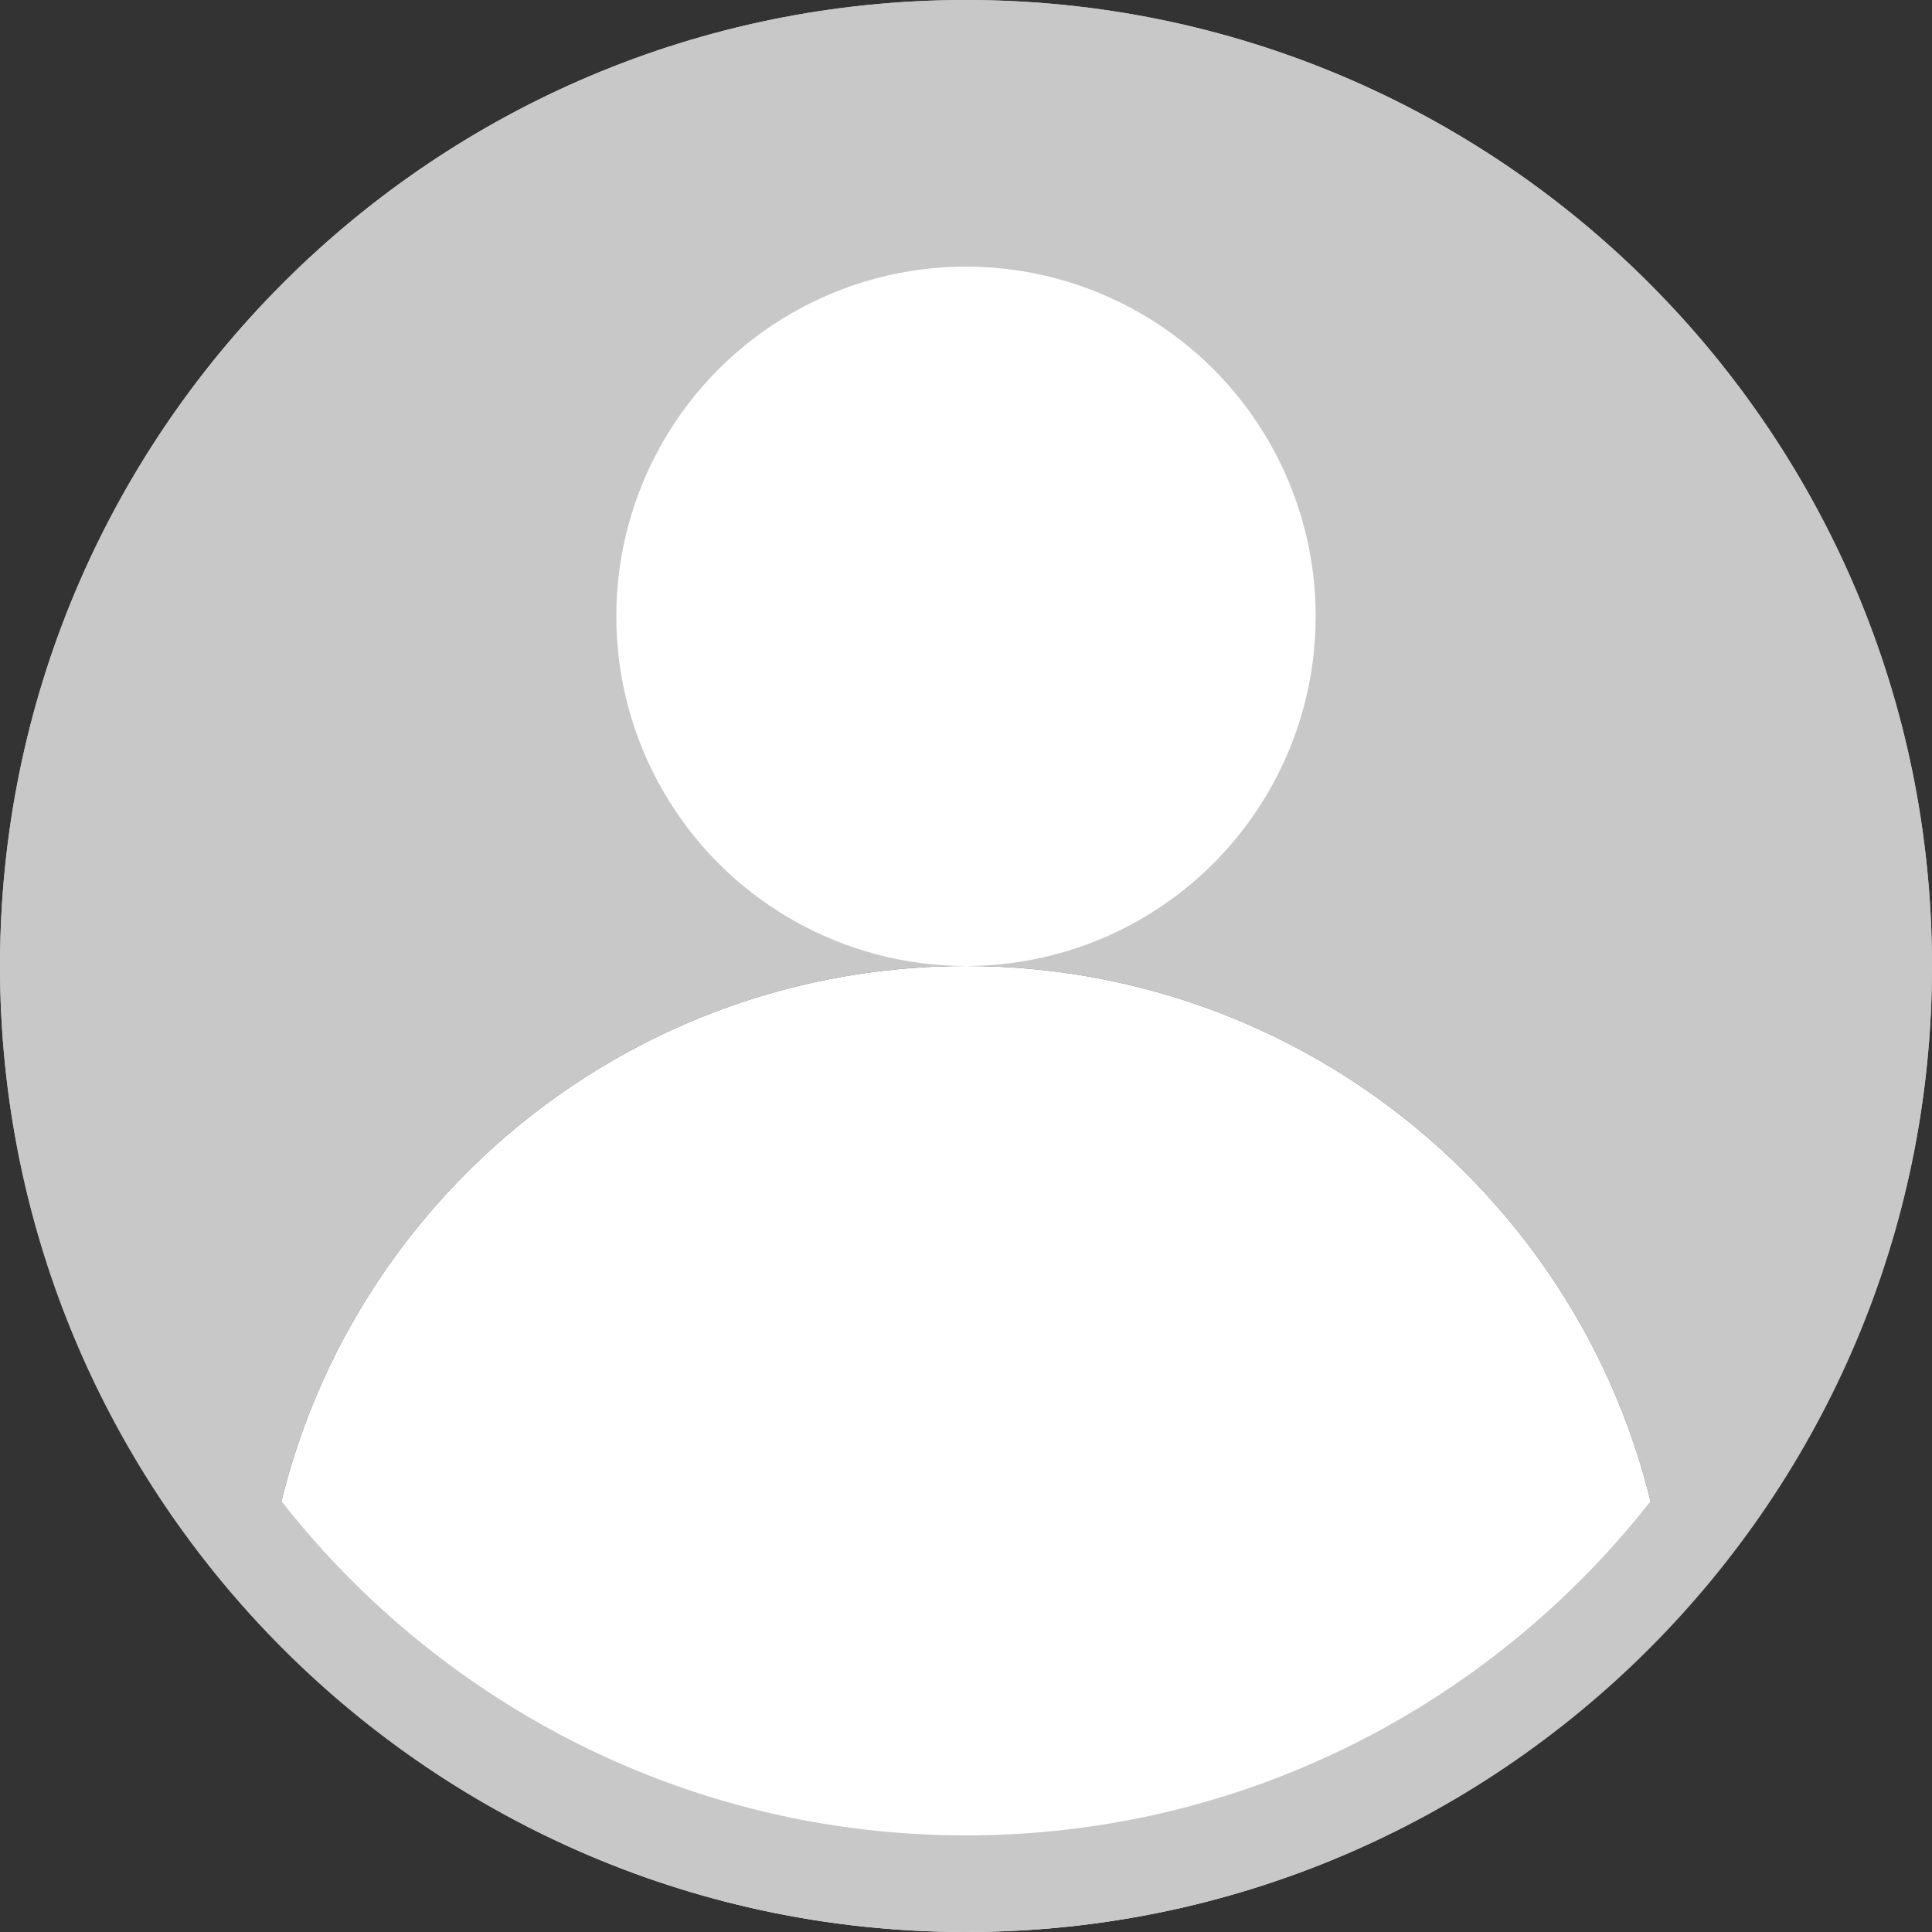 <?xml version="1.0" encoding="utf-8"?>
<!-- Generator: Adobe Illustrator 23.0.1, SVG Export Plug-In . SVG Version: 6.00 Build 0)  -->
<svg version="1.1" id="Ebene_1" xmlns="http://www.w3.org/2000/svg" xmlns:xlink="http://www.w3.org/1999/xlink" x="0px" y="0px"
	 viewBox="0 0 100 100" style="enable-background:new 0 0 100 100;" xml:space="preserve">
<rect x="0" y="0" width="100" height="100" fill="#333333" stroke="none"/>
<style type="text/css">
	.st0{fill:#C8C8C8;}
	.st1{fill:#FFFFFF;}
</style>
<path class="st0" d="M50,50c19.4,0,35.3,15.1,36.4,34.2c8.4-8.9,13.6-21,13.6-34.2c0-27.6-22.4-50-50-50S0,22.4,0,50
	c0,13.2,5.2,25.3,13.6,34.2C14.7,65.1,30.6,50,50,50z"/>
<path class="st1" d="M50,100c14.4,0,27.3-6.1,36.4-15.8C85.3,65.1,69.4,50,50,50S14.7,65.1,13.6,84.2C22.7,93.9,35.6,100,50,100z"/>
<circle class="st1" cx="50" cy="31.9" r="18.1"/>
<g>
	<path class="st0" d="M50,5c24.8,0,45,20.2,45,45S74.8,95,50,95S5,74.8,5,50S25.2,5,50,5 M50,0C22.4,0,0,22.4,0,50s22.4,50,50,50
		s50-22.4,50-50S77.6,0,50,0L50,0z"/>
</g>
</svg>
